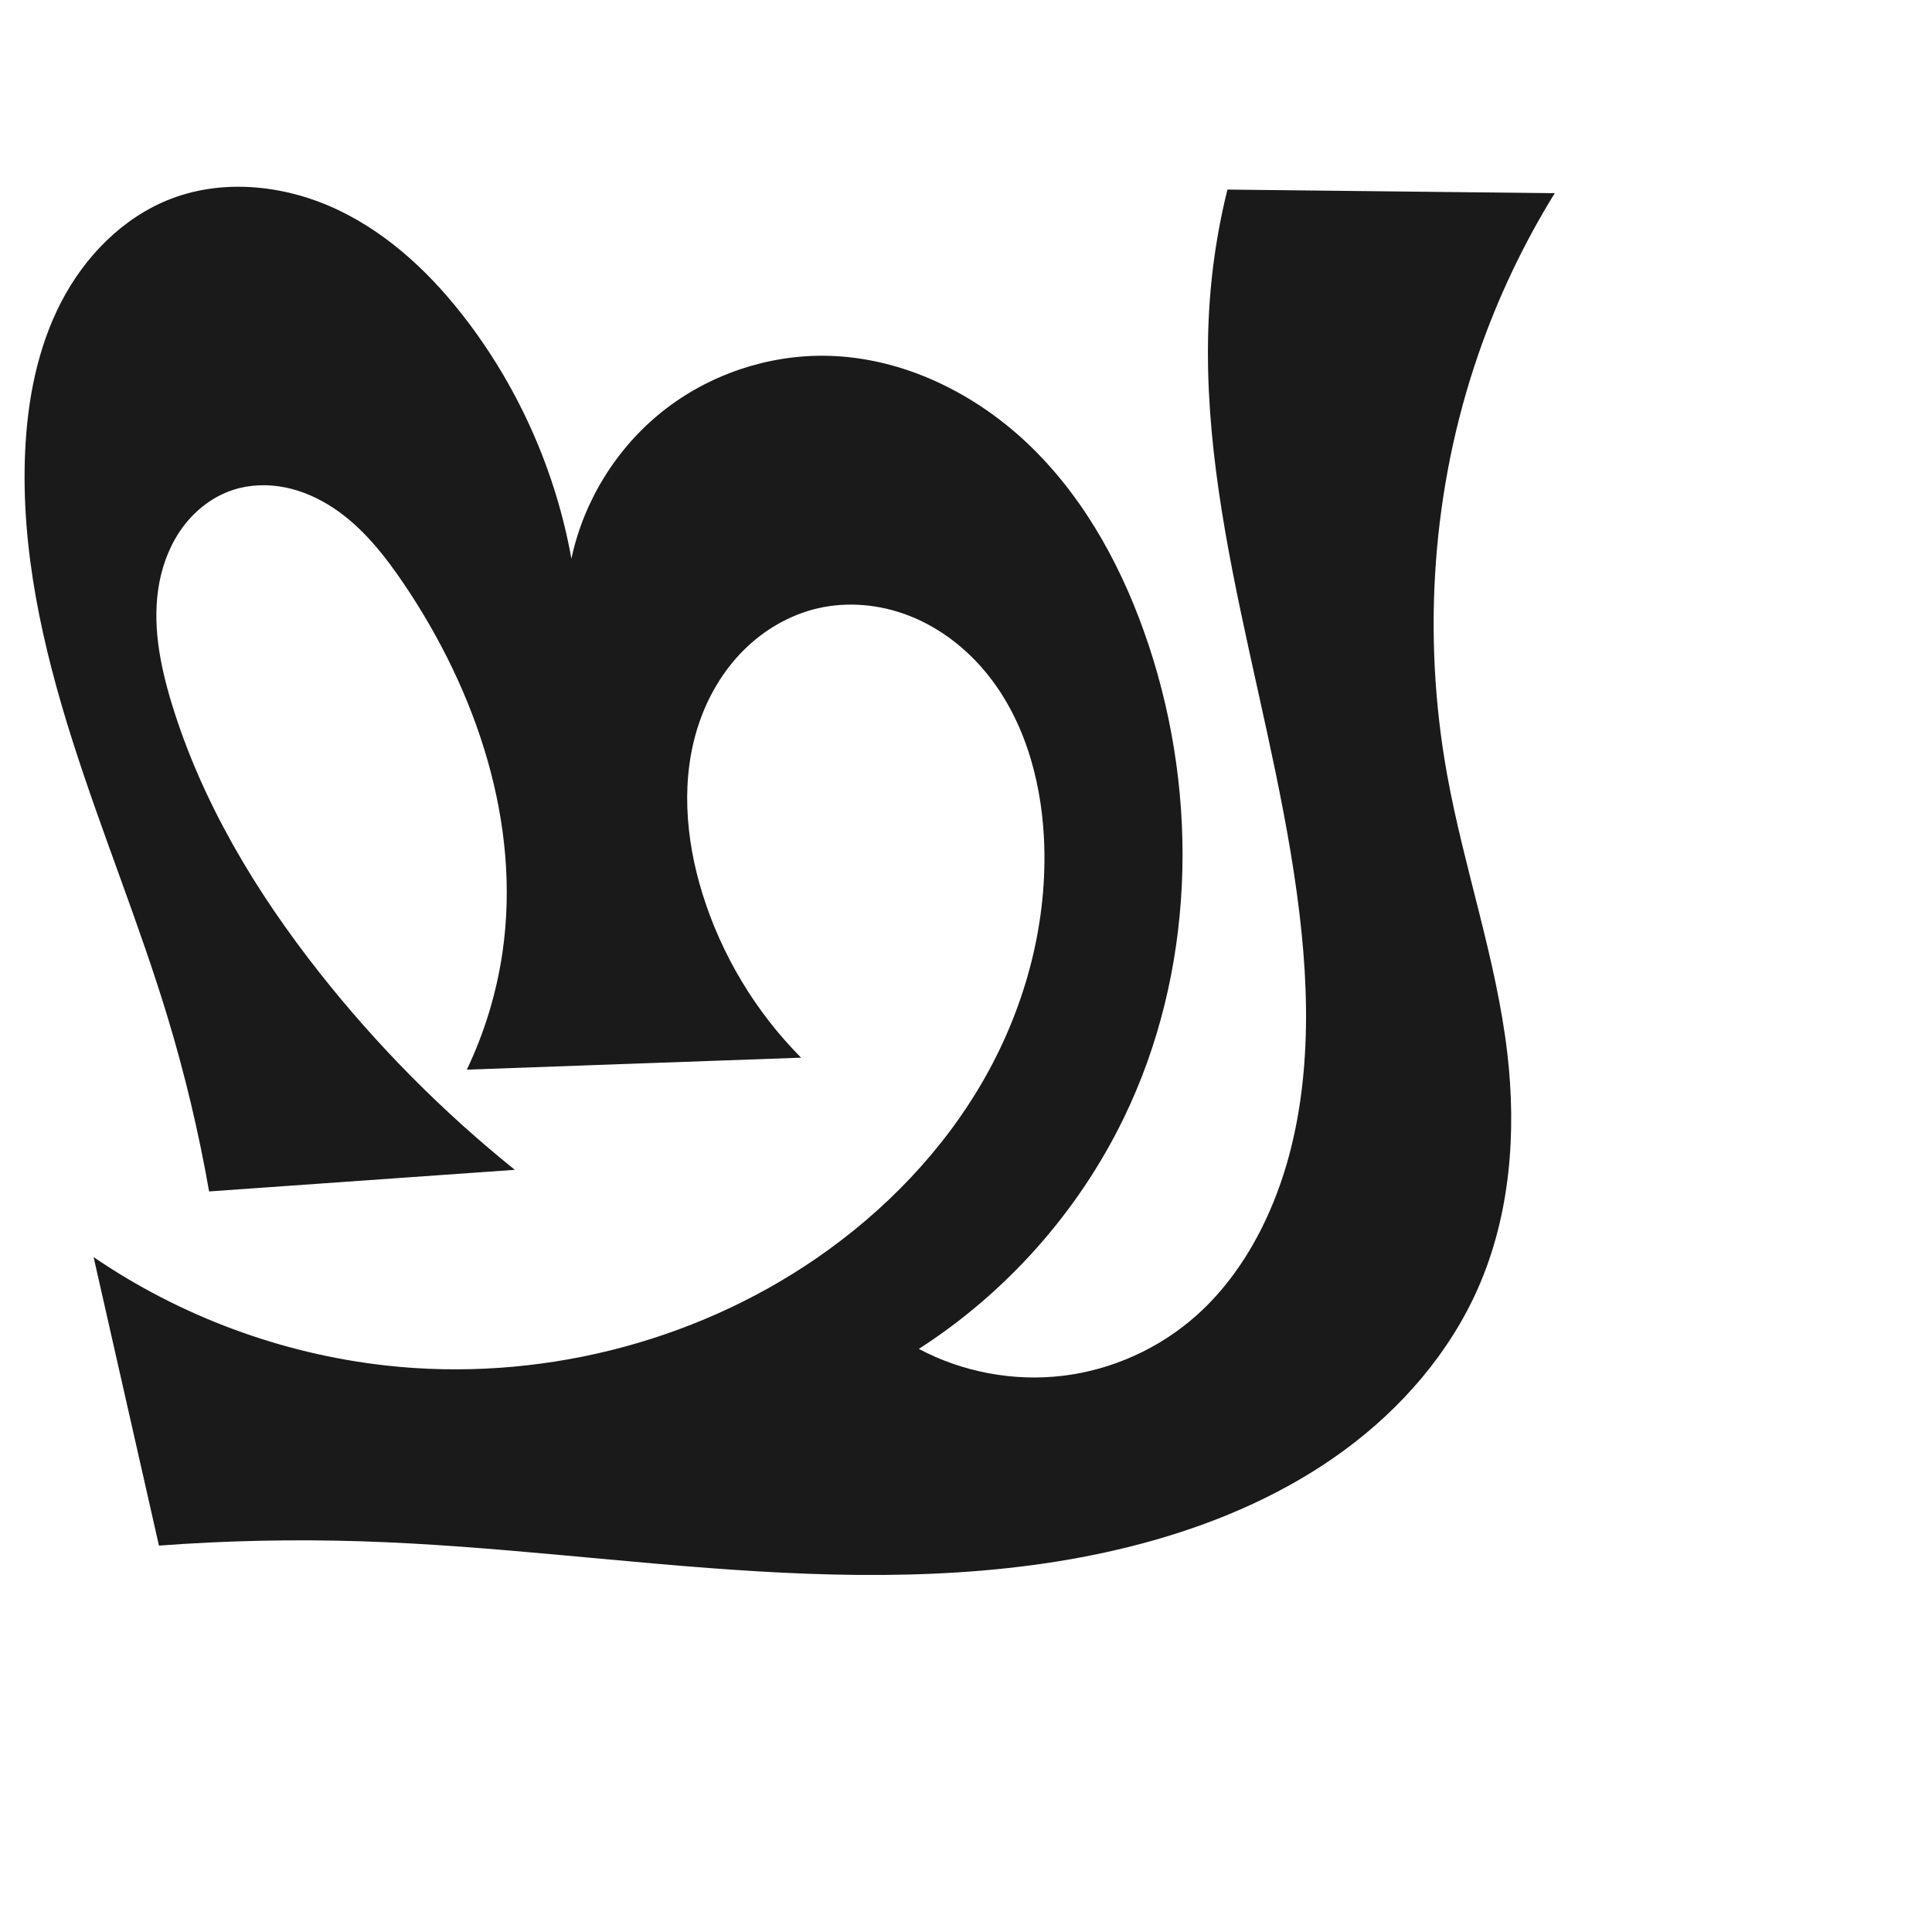 <?xml version="1.0" encoding="UTF-8" standalone="no"?>
<svg
   xmlns:dc="http://purl.org/dc/elements/1.1/"
   xmlns:cc="http://creativecommons.org/ns#"
   xmlns:rdf="http://www.w3.org/1999/02/22-rdf-syntax-ns#"
   xmlns:svg="http://www.w3.org/2000/svg"
   xmlns="http://www.w3.org/2000/svg"
   xmlns:sodipodi="http://sodipodi.sourceforge.net/DTD/sodipodi-0.dtd"
   xmlns:inkscape="http://www.inkscape.org/namespaces/inkscape"
   xml:space="preserve"
   width="1000"
   height="1000"
   version="1.1"
   style="clip-rule:evenodd;fill-rule:evenodd;image-rendering:optimizeQuality;shape-rendering:geometricPrecision;text-rendering:geometricPrecision"
   viewBox="0 0 1000 1000"
   id="svg10"
   sodipodi:docname="ച്ച.svg"
   inkscape:version="1.0.1 (3bc2e813f5, 2020-09-07)"><sodipodi:namedview
   pagecolor="#ffffff"
   bordercolor="#666666"
   borderopacity="1"
   objecttolerance="10"
   gridtolerance="10"
   guidetolerance="10"
   inkscape:pageopacity="0"
   inkscape:pageshadow="2"
   inkscape:window-width="1920"
   inkscape:window-height="1015"
   id="namedview12"
   showgrid="false"
   inkscape:zoom="0.84890884"
   inkscape:cx="268.39615"
   inkscape:cy="430.2591"
   inkscape:window-x="1920"
   inkscape:window-y="0"
   inkscape:window-maximized="1"
   inkscape:current-layer="svg10"
   showguides="true"
   inkscape:guide-bbox="true"
   inkscape:document-rotation="0"><sodipodi:guide
     position="0,1000"
     orientation="0,1"
     id="guide16"
     inkscape:label=""
     inkscape:locked="true"
     inkscape:color="rgb(0,0,255)" /><sodipodi:guide
     position="1763.312,2036.169"
     orientation="1000,0"
     id="guide18" /><sodipodi:guide
     position="0,200"
     orientation="0,1"
     id="guide20"
     inkscape:label="base"
     inkscape:locked="true"
     inkscape:color="rgb(0,0,255)" /><inkscape:grid
     type="xygrid"
     id="grid24"
     originx="-473.376"
     originy="-489.692" /><sodipodi:guide
     position="0,0"
     orientation="0,1"
     id="guide34"
     inkscape:label="bottom"
     inkscape:locked="true"
     inkscape:color="rgb(0,0,255)" /><sodipodi:guide
     position="225.051,1693.319"
     orientation="0,1"
     id="guide44"
     inkscape:label=""
     inkscape:locked="false"
     inkscape:color="rgb(0,0,255)" /><sodipodi:guide
     position="0,900"
     orientation="0,1"
     id="guide46"
     inkscape:label=""
     inkscape:locked="true"
     inkscape:color="rgb(0,0,255)" /><sodipodi:guide
     position="799.997,554.21"
     orientation="-1,0"
     id="guide841"
     inkscape:label="width"
     inkscape:locked="false"
     inkscape:color="rgb(0,0,255)" /></sodipodi:namedview>
 <defs
   id="defs4"><inkscape:path-effect
   effect="spiro"
   id="path-effect851"
   is_visible="true"
   lpeversion="1" />
  <style
   type="text/css"
   id="style2">
   <![CDATA[
    .fil0 {fill:#EF7F1A;fill-rule:nonzero}
   ]]>
  </style>
 <inkscape:path-effect
   effect="spiro"
   id="path-effect1214"
   is_visible="true"
   lpeversion="1" /><inkscape:path-effect
   effect="spiro"
   id="path-effect1195"
   is_visible="true"
   lpeversion="1" /><inkscape:path-effect
   effect="spiro"
   id="path-effect992"
   is_visible="true"
   lpeversion="1" /><inkscape:path-effect
   effect="spiro"
   id="path-effect1060"
   is_visible="true"
   lpeversion="1" /><inkscape:path-effect
   effect="spiro"
   id="path-effect1047"
   is_visible="true"
   lpeversion="1" /><inkscape:path-effect
   effect="spiro"
   id="path-effect1085"
   is_visible="true"
   lpeversion="1" /></defs>
 
<path
   style="display:inline;fill:#1a1a1a;stroke:none;stroke-width:2.986px;stroke-linecap:butt;stroke-linejoin:miter;stroke-opacity:1"
   d="m 427.556,184.148 c 39.925,0.643 78.252,19.738 106.733,47.724 28.481,27.986 47.748,64.293 60.31,102.195 26.379,79.592 23.618,169.593 -13.107,244.973 -23.565,48.368 -60.632,90.069 -105.904,119.142 22.666,12.054 49.058,16.981 74.547,13.916 25.489,-3.065 49.96,-14.108 69.122,-31.192 14.313,-12.761 25.602,-28.7 34.118,-45.881 23.02,-46.44 25.576,-100.508 20.344,-152.076 -11.349,-111.853 -57.009,-220.868 -47.102,-332.859 1.549,-17.511 4.461,-34.902 8.701,-51.962 L 804.735,100 c -16.176,26.181 -29.45,54.152 -39.502,83.239 -23.992,69.425 -29.267,145.071 -16.274,217.366 8.722,48.528 25.474,95.526 31.217,144.496 4.806,40.979 1.547,83.617 -15.032,121.399 -14.73,33.569 -39.568,62.218 -69.086,83.956 -29.518,21.738 -63.611,36.776 -98.875,46.79 -66.123,18.778 -135.976,20.155 -204.594,16.101 C 323.971,809.293 255.694,799.95 186.991,797.768 152.08,796.66 117.109,797.405 82.277,800 L 48.443,650.663 c 44.91,30.683 97.424,50.144 151.484,56.138 77.676,8.612 158.321,-11.231 222.693,-55.546 35.469,-24.418 66.142,-56.205 87.307,-93.706 21.165,-37.501 32.587,-80.787 30.418,-123.793 -1.599,-31.702 -11.047,-63.913 -31.872,-87.869 -10.413,-11.978 -23.564,-21.685 -38.384,-27.366 -14.82,-5.682 -31.312,-7.239 -46.775,-3.662 -14.534,3.362 -27.907,11.191 -38.458,21.738 -10.551,10.547 -18.317,23.744 -23.089,37.879 -9.544,28.269 -7.041,59.528 1.796,88.026 9.882,31.866 27.571,61.28 51.085,84.948 l -173.026,6.198 c 9.209,-19.27 15.476,-39.943 18.515,-61.082 9.546,-66.4 -13.359,-134.402 -50.86,-190.023 -10.154,-15.06 -21.655,-29.674 -36.808,-39.688 -7.577,-5.007 -16.019,-8.795 -24.924,-10.578 -8.905,-1.783 -18.282,-1.517 -26.916,1.298 -10.16,3.312 -19.042,10.094 -25.512,18.599 -6.47,8.505 -10.59,18.674 -12.606,29.169 -4.031,20.99 0.215,42.706 6.474,63.142 15.574,50.855 43.485,97.259 76.427,139.016 29.709,37.658 63.686,71.946 101.072,101.997 l -158.258,11.188 C 102.913,586.349 95.776,556.335 86.866,526.855 72.198,478.329 52.767,431.367 37.41,383.054 22.053,334.742 10.725,284.396 13.012,233.753 c 1.203,-26.638 6.317,-53.477 18.533,-77.179 12.217,-23.702 32.04,-44.099 56.931,-53.663 27.82,-10.69 59.874,-6.972 86.764,5.879 26.89,12.851 49.028,34.132 66.987,57.917 27.094,35.884 45.595,78.212 53.53,122.47 6.316,-29.778 23.253,-57.188 47.059,-76.159 23.806,-18.971 54.305,-29.362 84.741,-28.872 z"
   id="path873-9"
   sodipodi:nodetypes="aaacaaacccaaaaaaccaaaaaccaaaaaccaaaaca"
   inkscape:original-d="m 427.55646,184.14753 c 74.78566,2.19119 138.39359,80.8044 167.04304,149.9196 31.31327,75.54149 17.98645,169.34029 -13.10683,244.97262 -20.20385,49.14451 -64.59062,88.69178 -105.90401,119.1417 0,0 101.94317,6.92174 143.66884,-17.27635 16.48692,-9.5613 26.93938,-28.2261 34.1182,-45.88118 19.26404,-47.37665 20.53796,-100.93251 20.34389,-152.07557 C 673.29437,370.89092 630.97669,254.708 626.61744,150.08978 626.1691,132.5335 676.64113,78.454707 635.31866,98.127416 L 804.73491,100 c 0,0 -31.63877,53.55059 -39.5019,83.23915 -18.60236,70.23629 -21.28501,144.88063 -16.27405,217.36563 3.39843,49.15931 29.01114,95.26901 31.21734,144.49623 1.82559,40.73446 5.09604,85.93795 -15.03234,121.39888 -35.02389,61.70292 -100.87,107.66395 -167.96044,130.7463 -129.2927,44.48294 -273.47014,-1.02152 -410.19231,0.52222 C 152.08076,798.16259 82.276943,800 82.276943,800 L 48.443299,650.66346 c 0,0 97.715571,53.16522 151.483891,56.13766 76.3888,4.22295 162.23415,-8.66609 222.69337,-55.54642 65.14781,-50.51589 129.28459,-135.87484 117.72479,-217.49875 -7.79792,-55.06125 -62.49036,-129.75319 -117.0312,-118.89756 -52.07002,10.36384 -63.91039,94.71383 -59.75037,147.642 2.58901,32.94015 51.08467,84.948 51.08467,84.948 l -173.0263,6.19784 c -7.31178,-31.09067 18.16587,-39.80972 18.51463,-61.08246 1.07486,-65.56186 -10.4595,-138.37719 -50.85972,-190.02345 -20.79936,-26.58919 -57.47824,-61.93009 -88.64838,-48.96782 -35.49827,14.76214 -35.954999,72.70738 -31.643921,110.9103 5.929683,52.5463 44.773211,96.65649 76.427191,139.01568 28.65171,38.34157 101.07182,101.99735 101.07182,101.99735 l -158.25771,11.1883 c 0,0 -14.040247,-59.93412 -21.360555,-89.82873 C 62.901715,428.99227 -0.864013,333.5478 13.011976,233.75345 19.945951,183.88519 40.798407,119.09172 88.475821,102.91186 141.01976,85.08049 202.6257,127.84219 242.22713,166.70798 c 31.79733,31.20665 53.52962,122.47002 53.52962,122.47002 0,0 75.64694,-106.67573 131.79971,-105.03047 z"
   inkscape:path-effect="#path-effect1085" /></svg>
